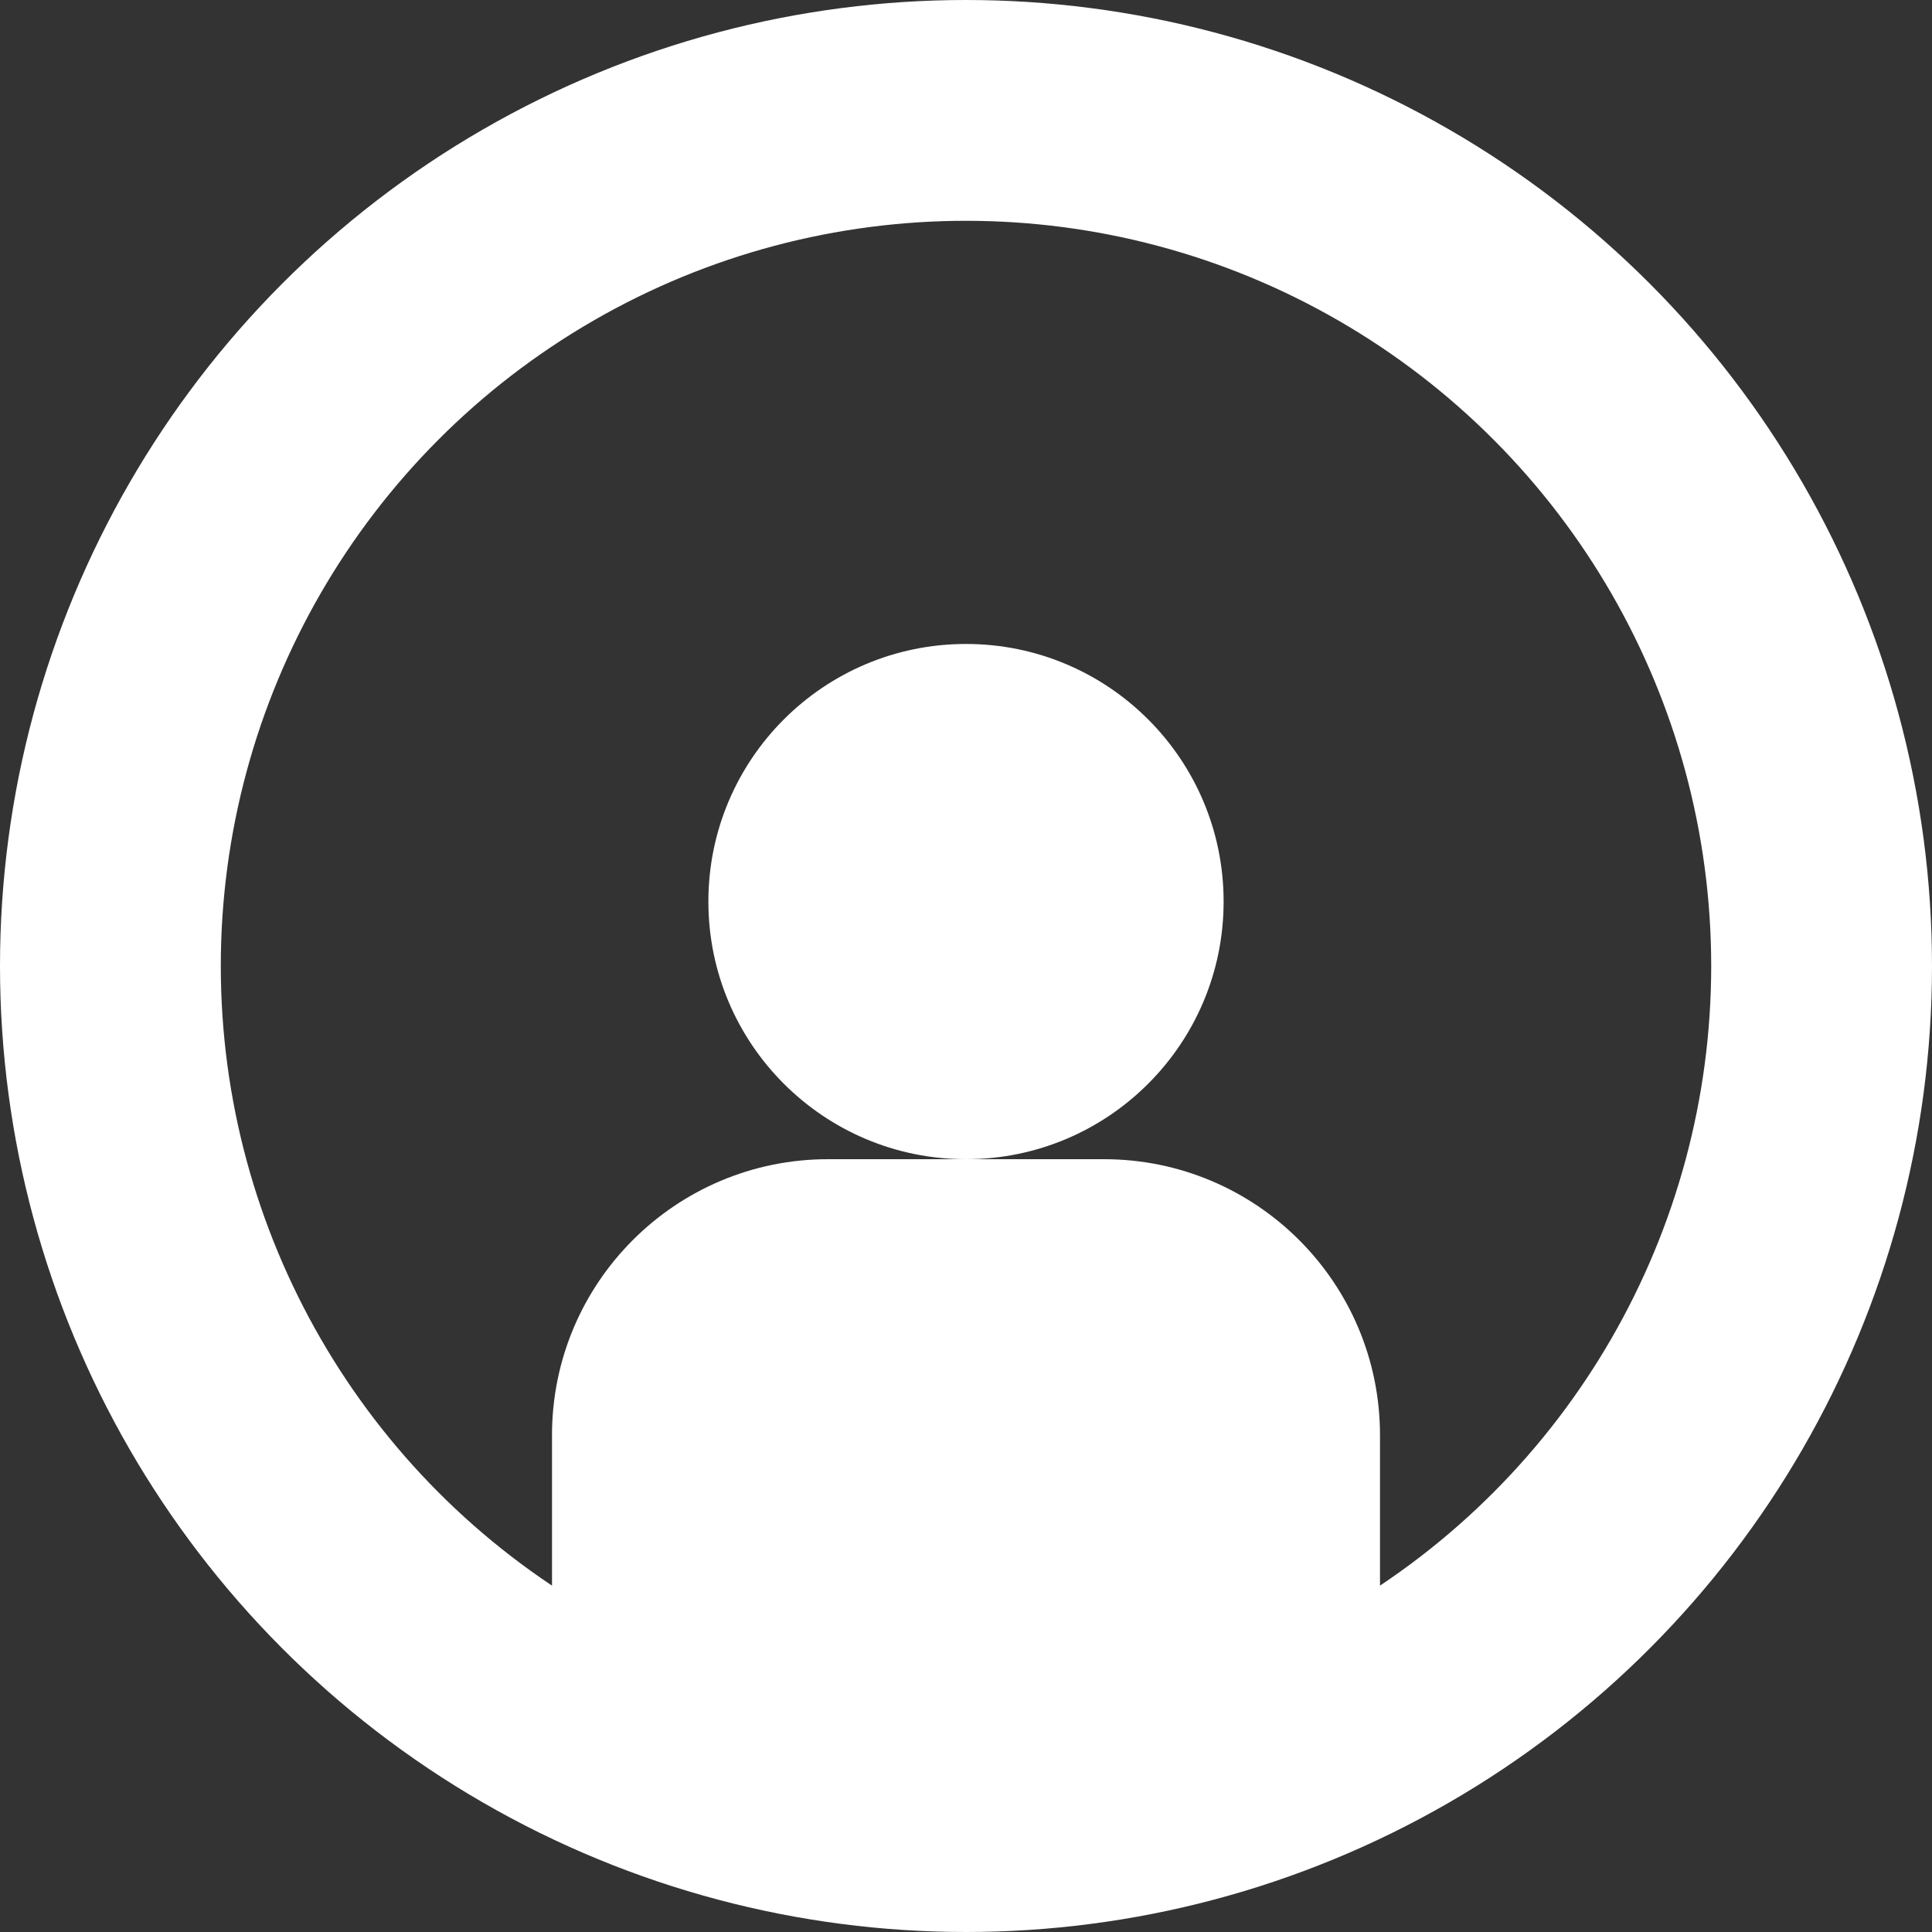 <svg width="35" height="35" viewBox="0 0 35 35" fill="none" xmlns="http://www.w3.org/2000/svg">
<rect x="0" y="0" width="35" height="35" fill="#333333" stroke="none"/>
<circle cx="17.5" cy="17.5" r="15.5" stroke="white" stroke-width="4"/>
<circle cx="17.5" cy="16.333" r="4.667" fill="white"/>
<path d="M10 26C10 23.239 12.239 21 15 21H20C22.761 21 25 23.239 25 26V32H10V26Z" fill="white"/>
</svg>
